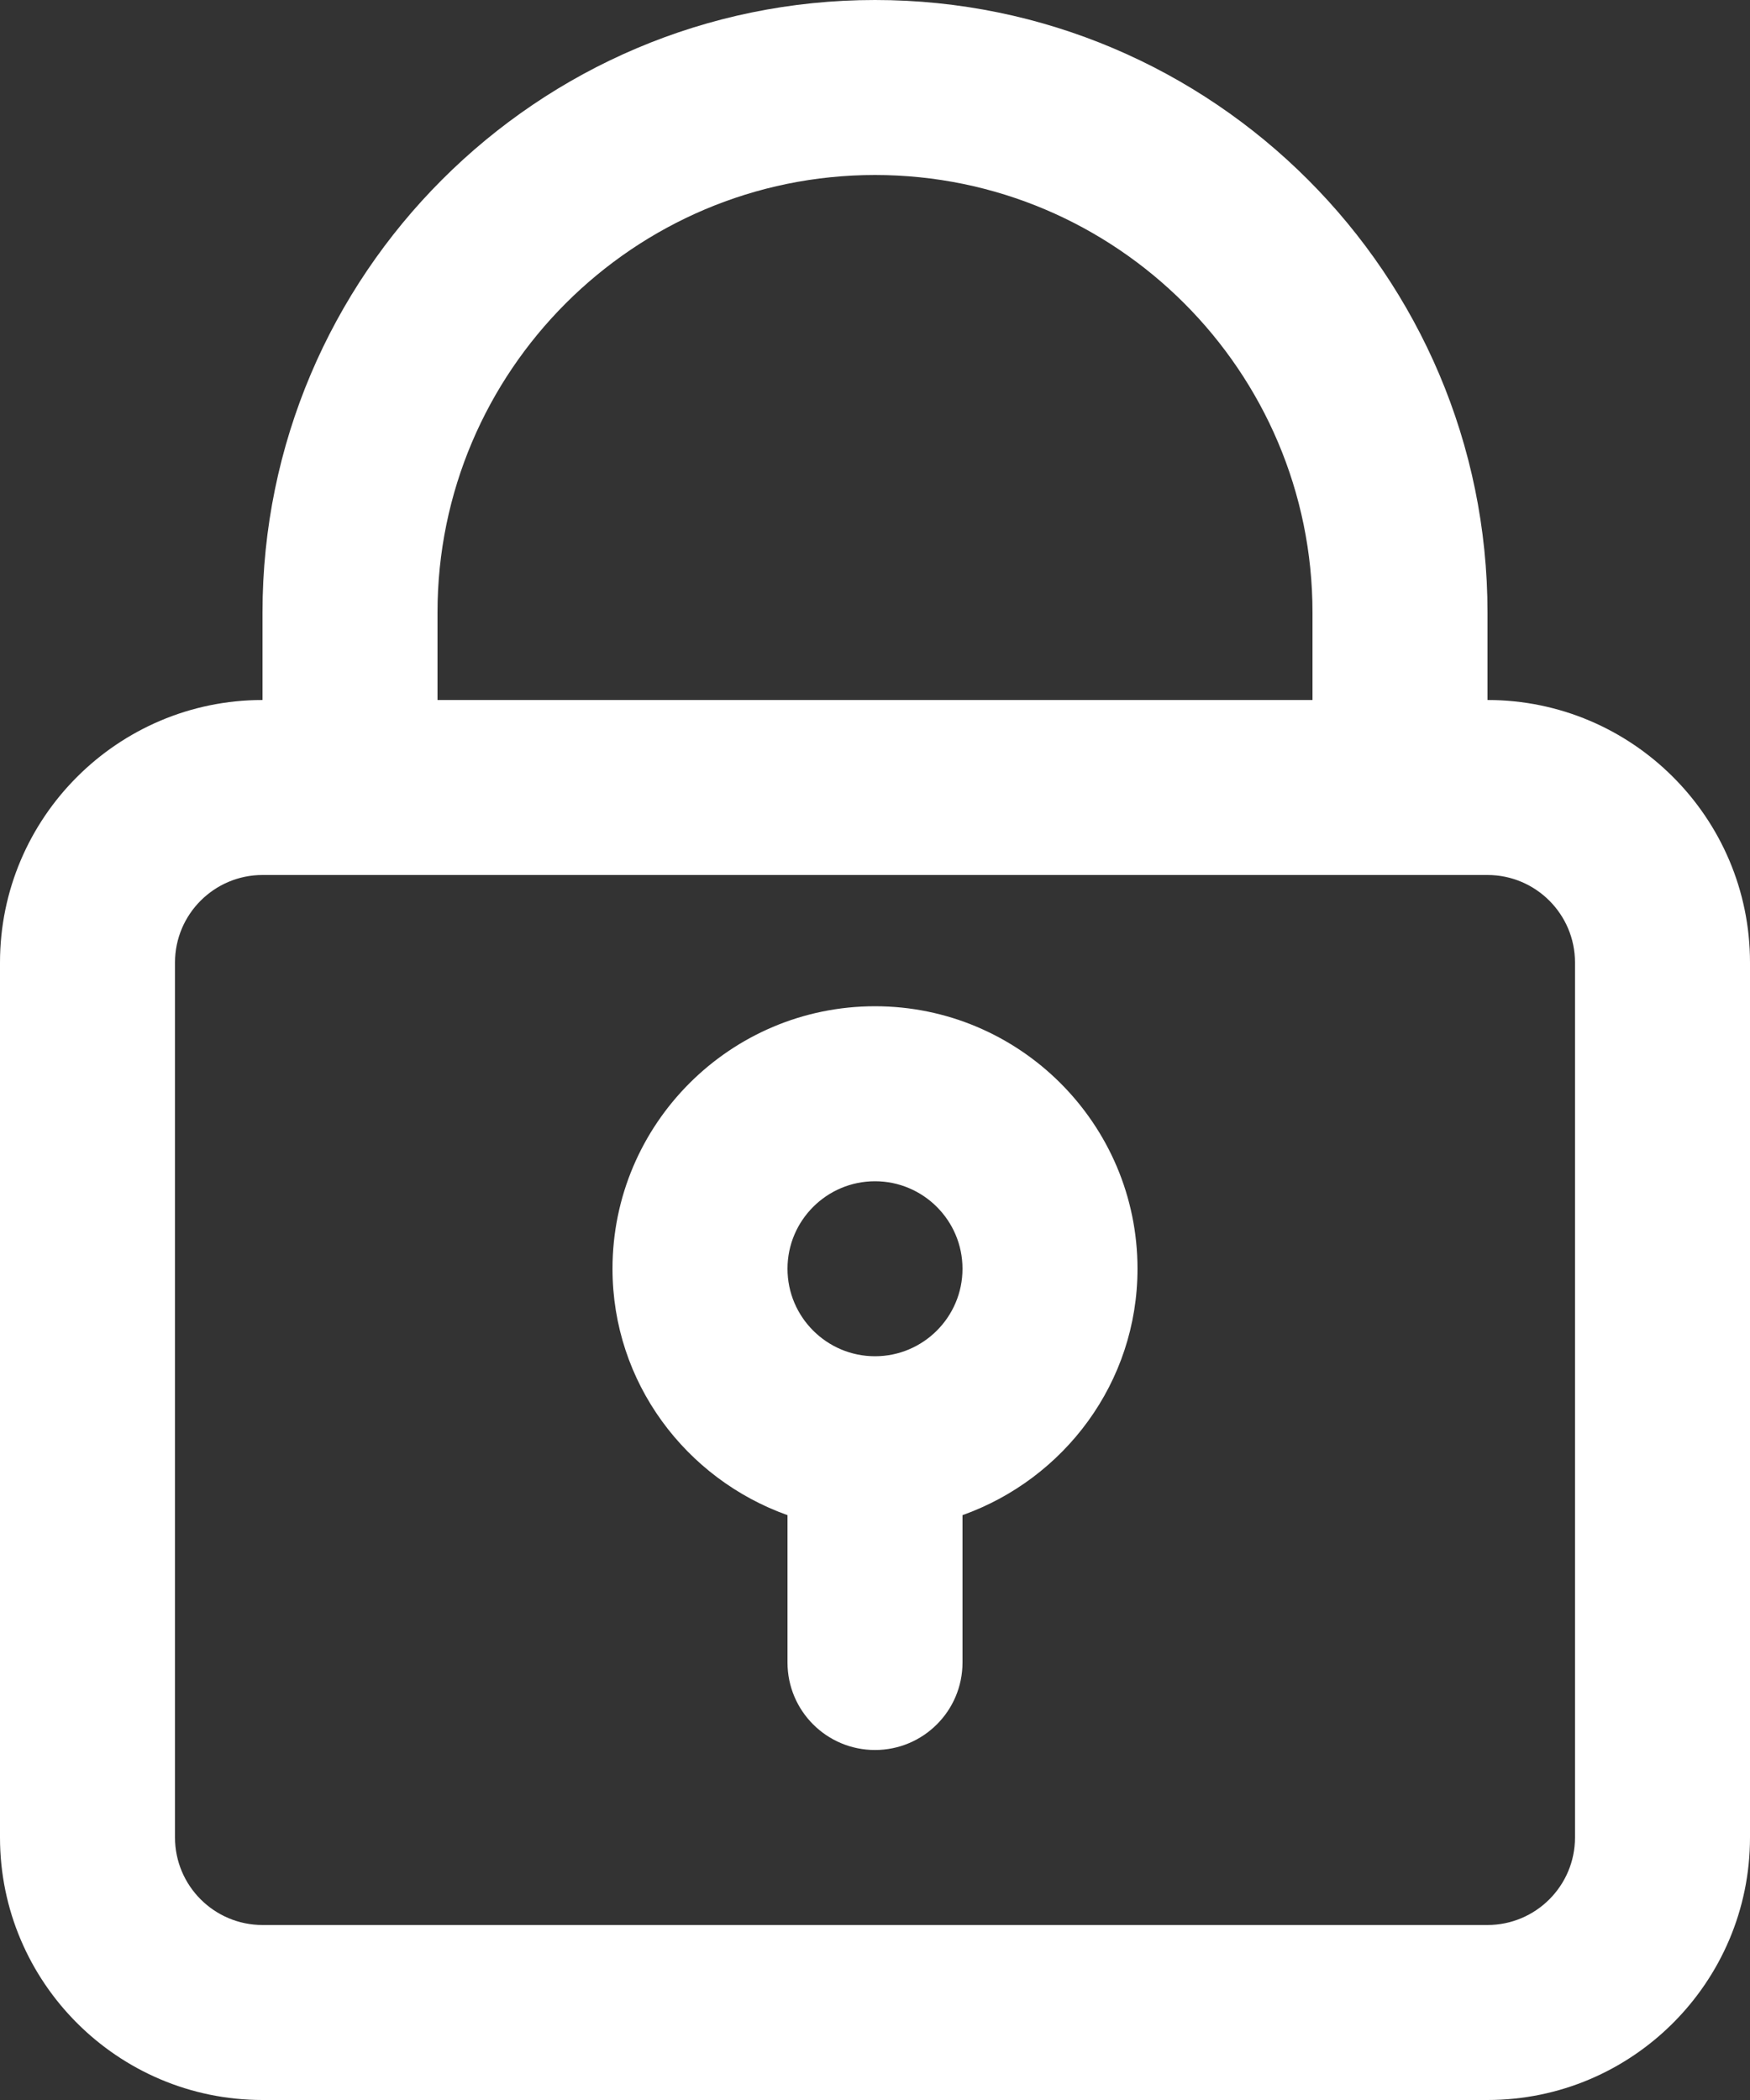 <svg width="20" height="24" viewBox="0 0 20 24" fill="none" xmlns="http://www.w3.org/2000/svg">
<rect x="0" y="0" width="20" height="24" fill="#333333" stroke="none"/>
<path d="M17 8V7C17 3.141 13.86 0 10 0C6.14 0 3 3.141 3 7V8C1.346 8 0 9.346 0 11V21C0 22.654 1.346 24 3 24H17C18.654 24 20 22.654 20 21V11C20 9.346 18.654 8 17 8ZM5 7C5 4.243 7.243 2 10 2C12.757 2 15 4.243 15 7V8H5V7ZM18 21C18 21.552 17.551 22 17 22H3C2.449 22 2 21.552 2 21V11C2 10.448 2.449 10 3 10H17C17.551 10 18 10.448 18 11V21V21Z" fill="white"/>
<path d="M10 11.5C8.346 11.5 7 12.846 7 14.5C7 15.802 7.839 16.902 9 17.316V19C9 19.553 9.448 20 10 20C10.552 20 11 19.553 11 19V17.316C12.161 16.902 13 15.802 13 14.5C13 12.846 11.654 11.5 10 11.5ZM10 15.5C9.449 15.5 9 15.052 9 14.5C9 13.948 9.449 13.5 10 13.5C10.551 13.5 11 13.948 11 14.5C11 15.052 10.551 15.5 10 15.5Z" fill="white"/>
</svg>
